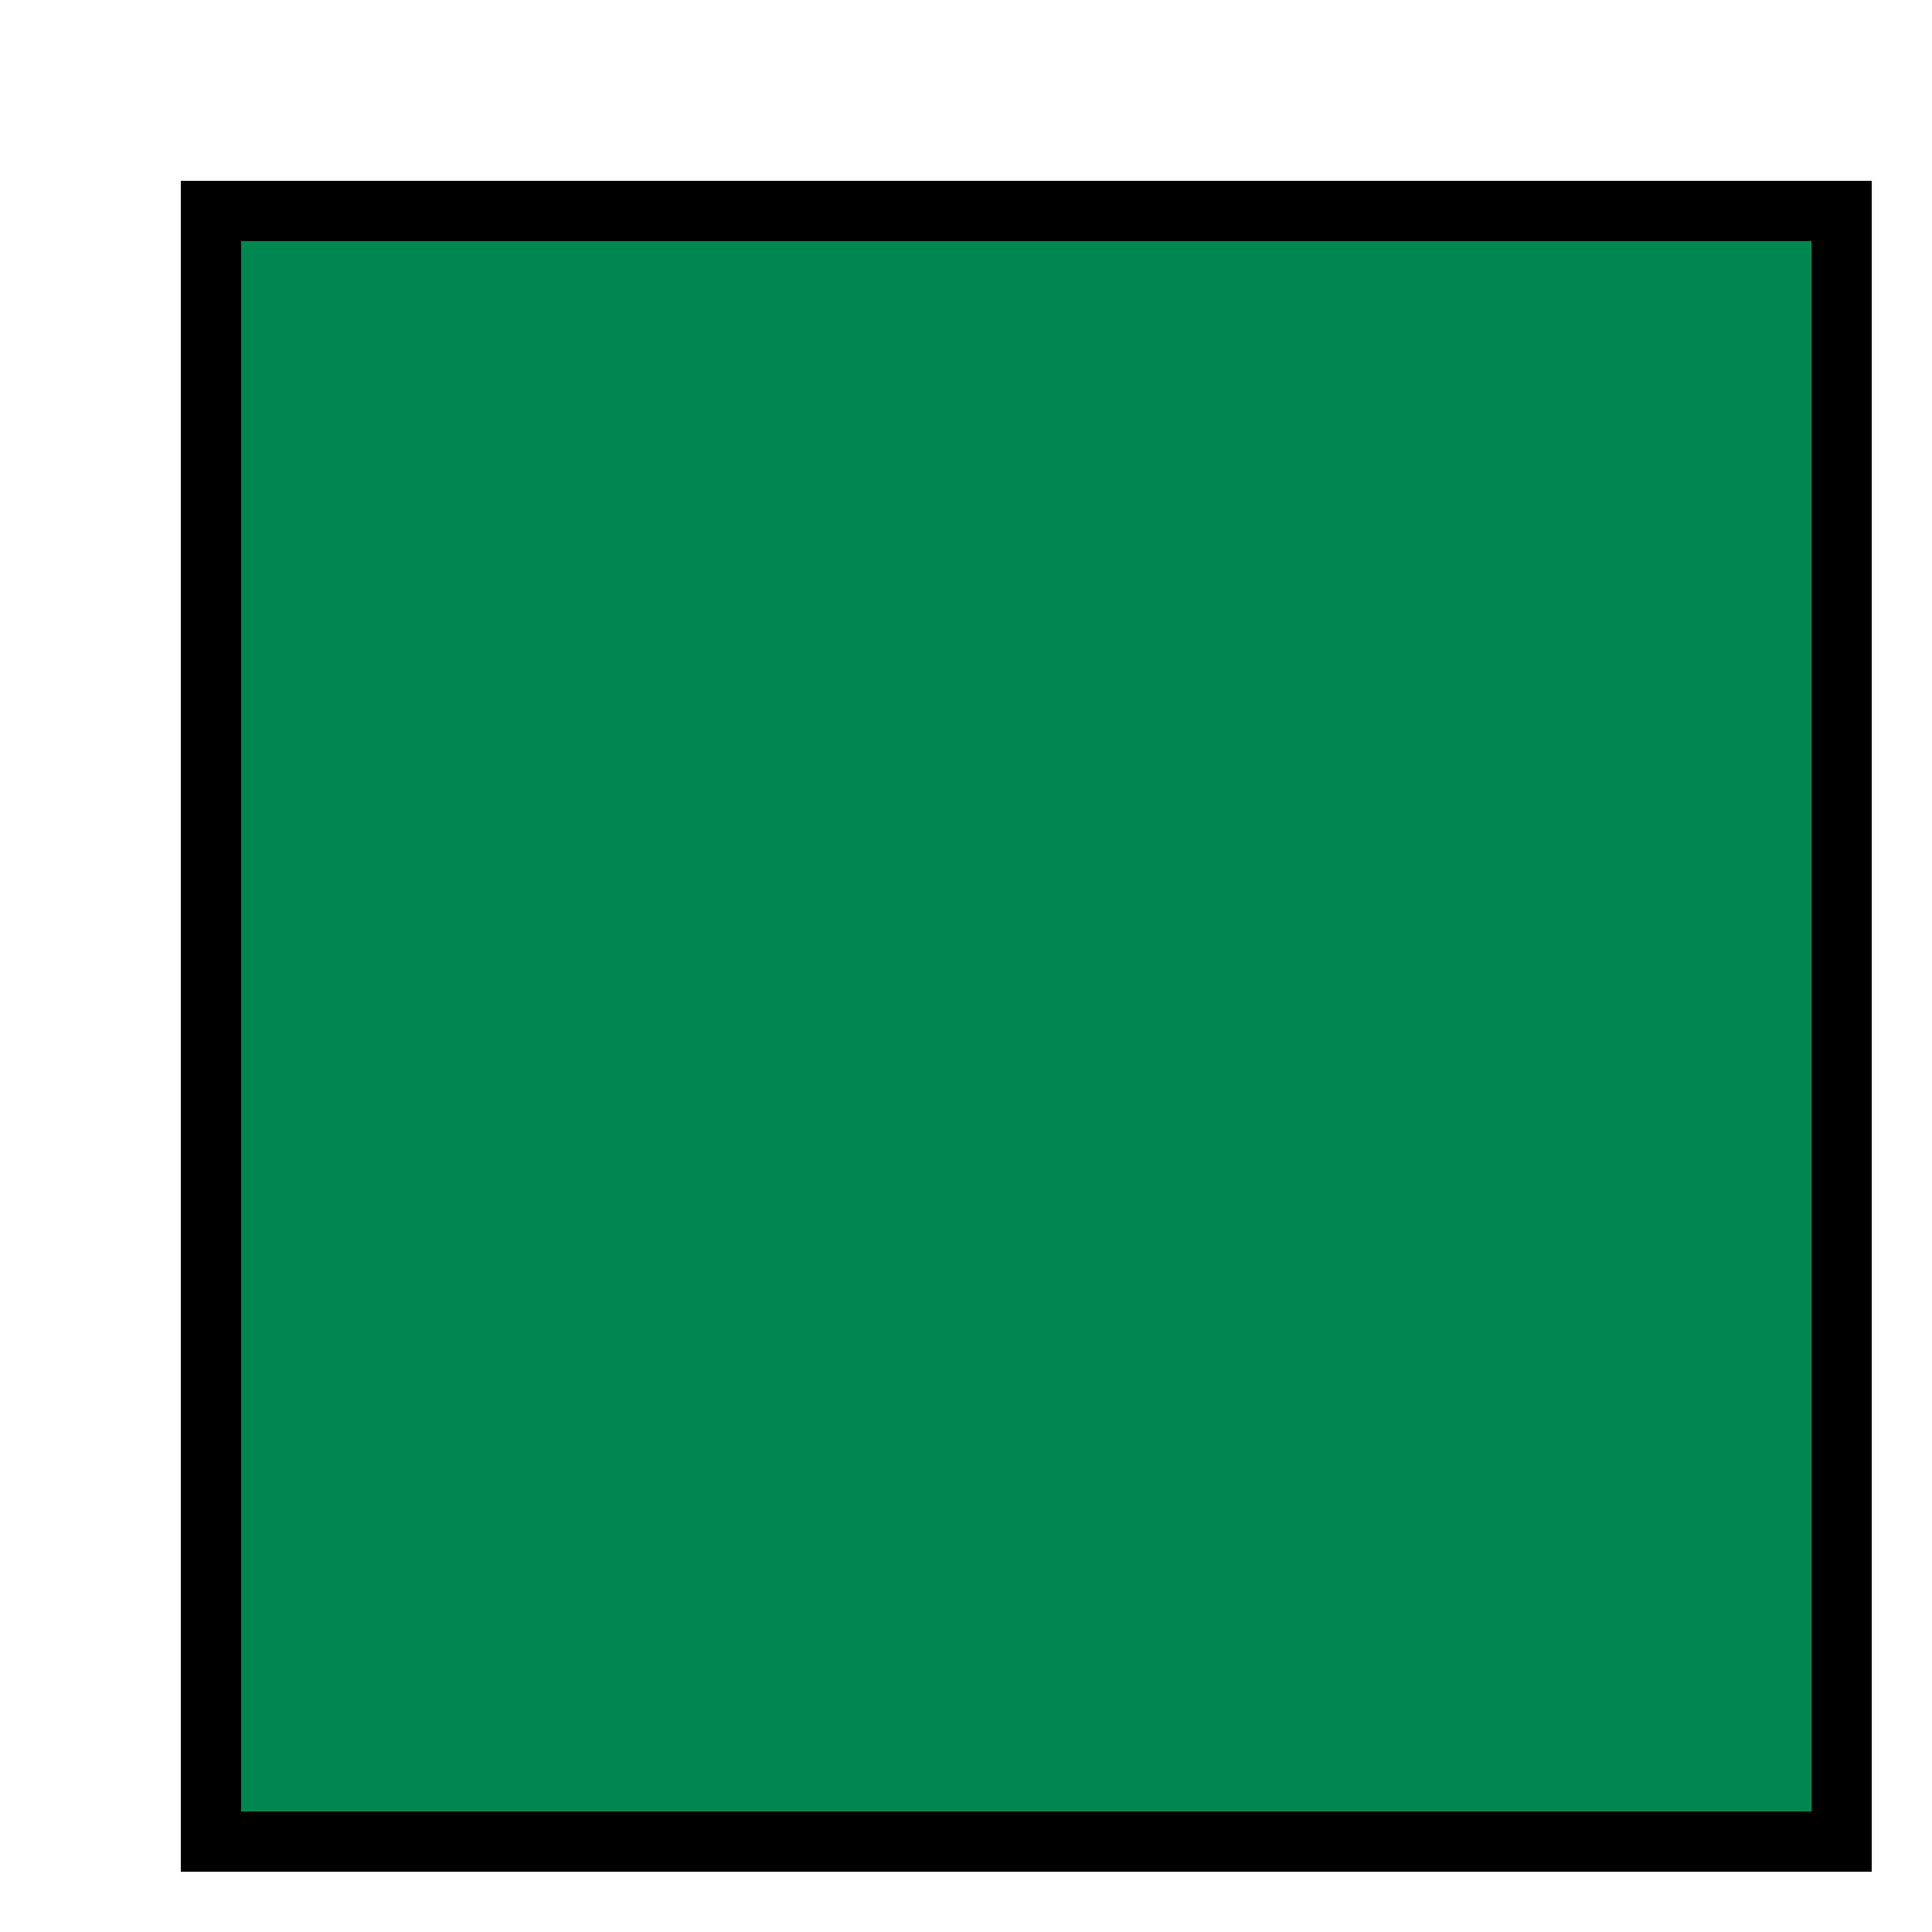 <?xml version="1.0" encoding="UTF-8" standalone="no"?>
<!-- Created with Inkscape (http://www.inkscape.org/) -->

<svg
   width="64"
   height="64"
   viewBox="0 0 64 64"
   version="1.1"
   id="SVGRoot"
   shape-rendering="crispEdges"
   xmlns="http://www.w3.org/2000/svg"
   xmlns:svg="http://www.w3.org/2000/svg">
  <defs
     id="defs904">
    <filter
       style="color-interpolation-filters:sRGB"
       id="filter21717"
       x="-0.019"
       y="-0.019"
       width="1.074"
       height="1.074">
      <feFlood
         flood-opacity="1"
         flood-color="rgb(0,0,0)"
         result="flood"
         id="feFlood21707" />
      <feComposite
         in="flood"
         in2="SourceGraphic"
         operator="in"
         result="composite1"
         id="feComposite21709" />
      <feGaussianBlur
         in="composite1"
         stdDeviation="0"
         result="blur"
         id="feGaussianBlur21711" />
      <feOffset
         dx="2"
         dy="2"
         result="offset"
         id="feOffset21713" />
      <feComposite
         in="SourceGraphic"
         in2="offset"
         operator="over"
         result="composite2"
         id="feComposite21715" />
    </filter>
  </defs>
  <g
     id="layer3"
     style="display:inline">
    <rect
       style="display:inline;fill:#008751;fill-opacity:0.997;stroke:#000000;stroke-width:2;stroke-linecap:round;stroke-linejoin:miter;stroke-dasharray:none;stroke-opacity:1;paint-order:stroke markers fill;filter:url(#filter21717)"
       id="rect21349"
       width="54.007"
       height="54.007"
       x="4.999"
       y="4.999"
       ry="0" />
  </g>
</svg>
